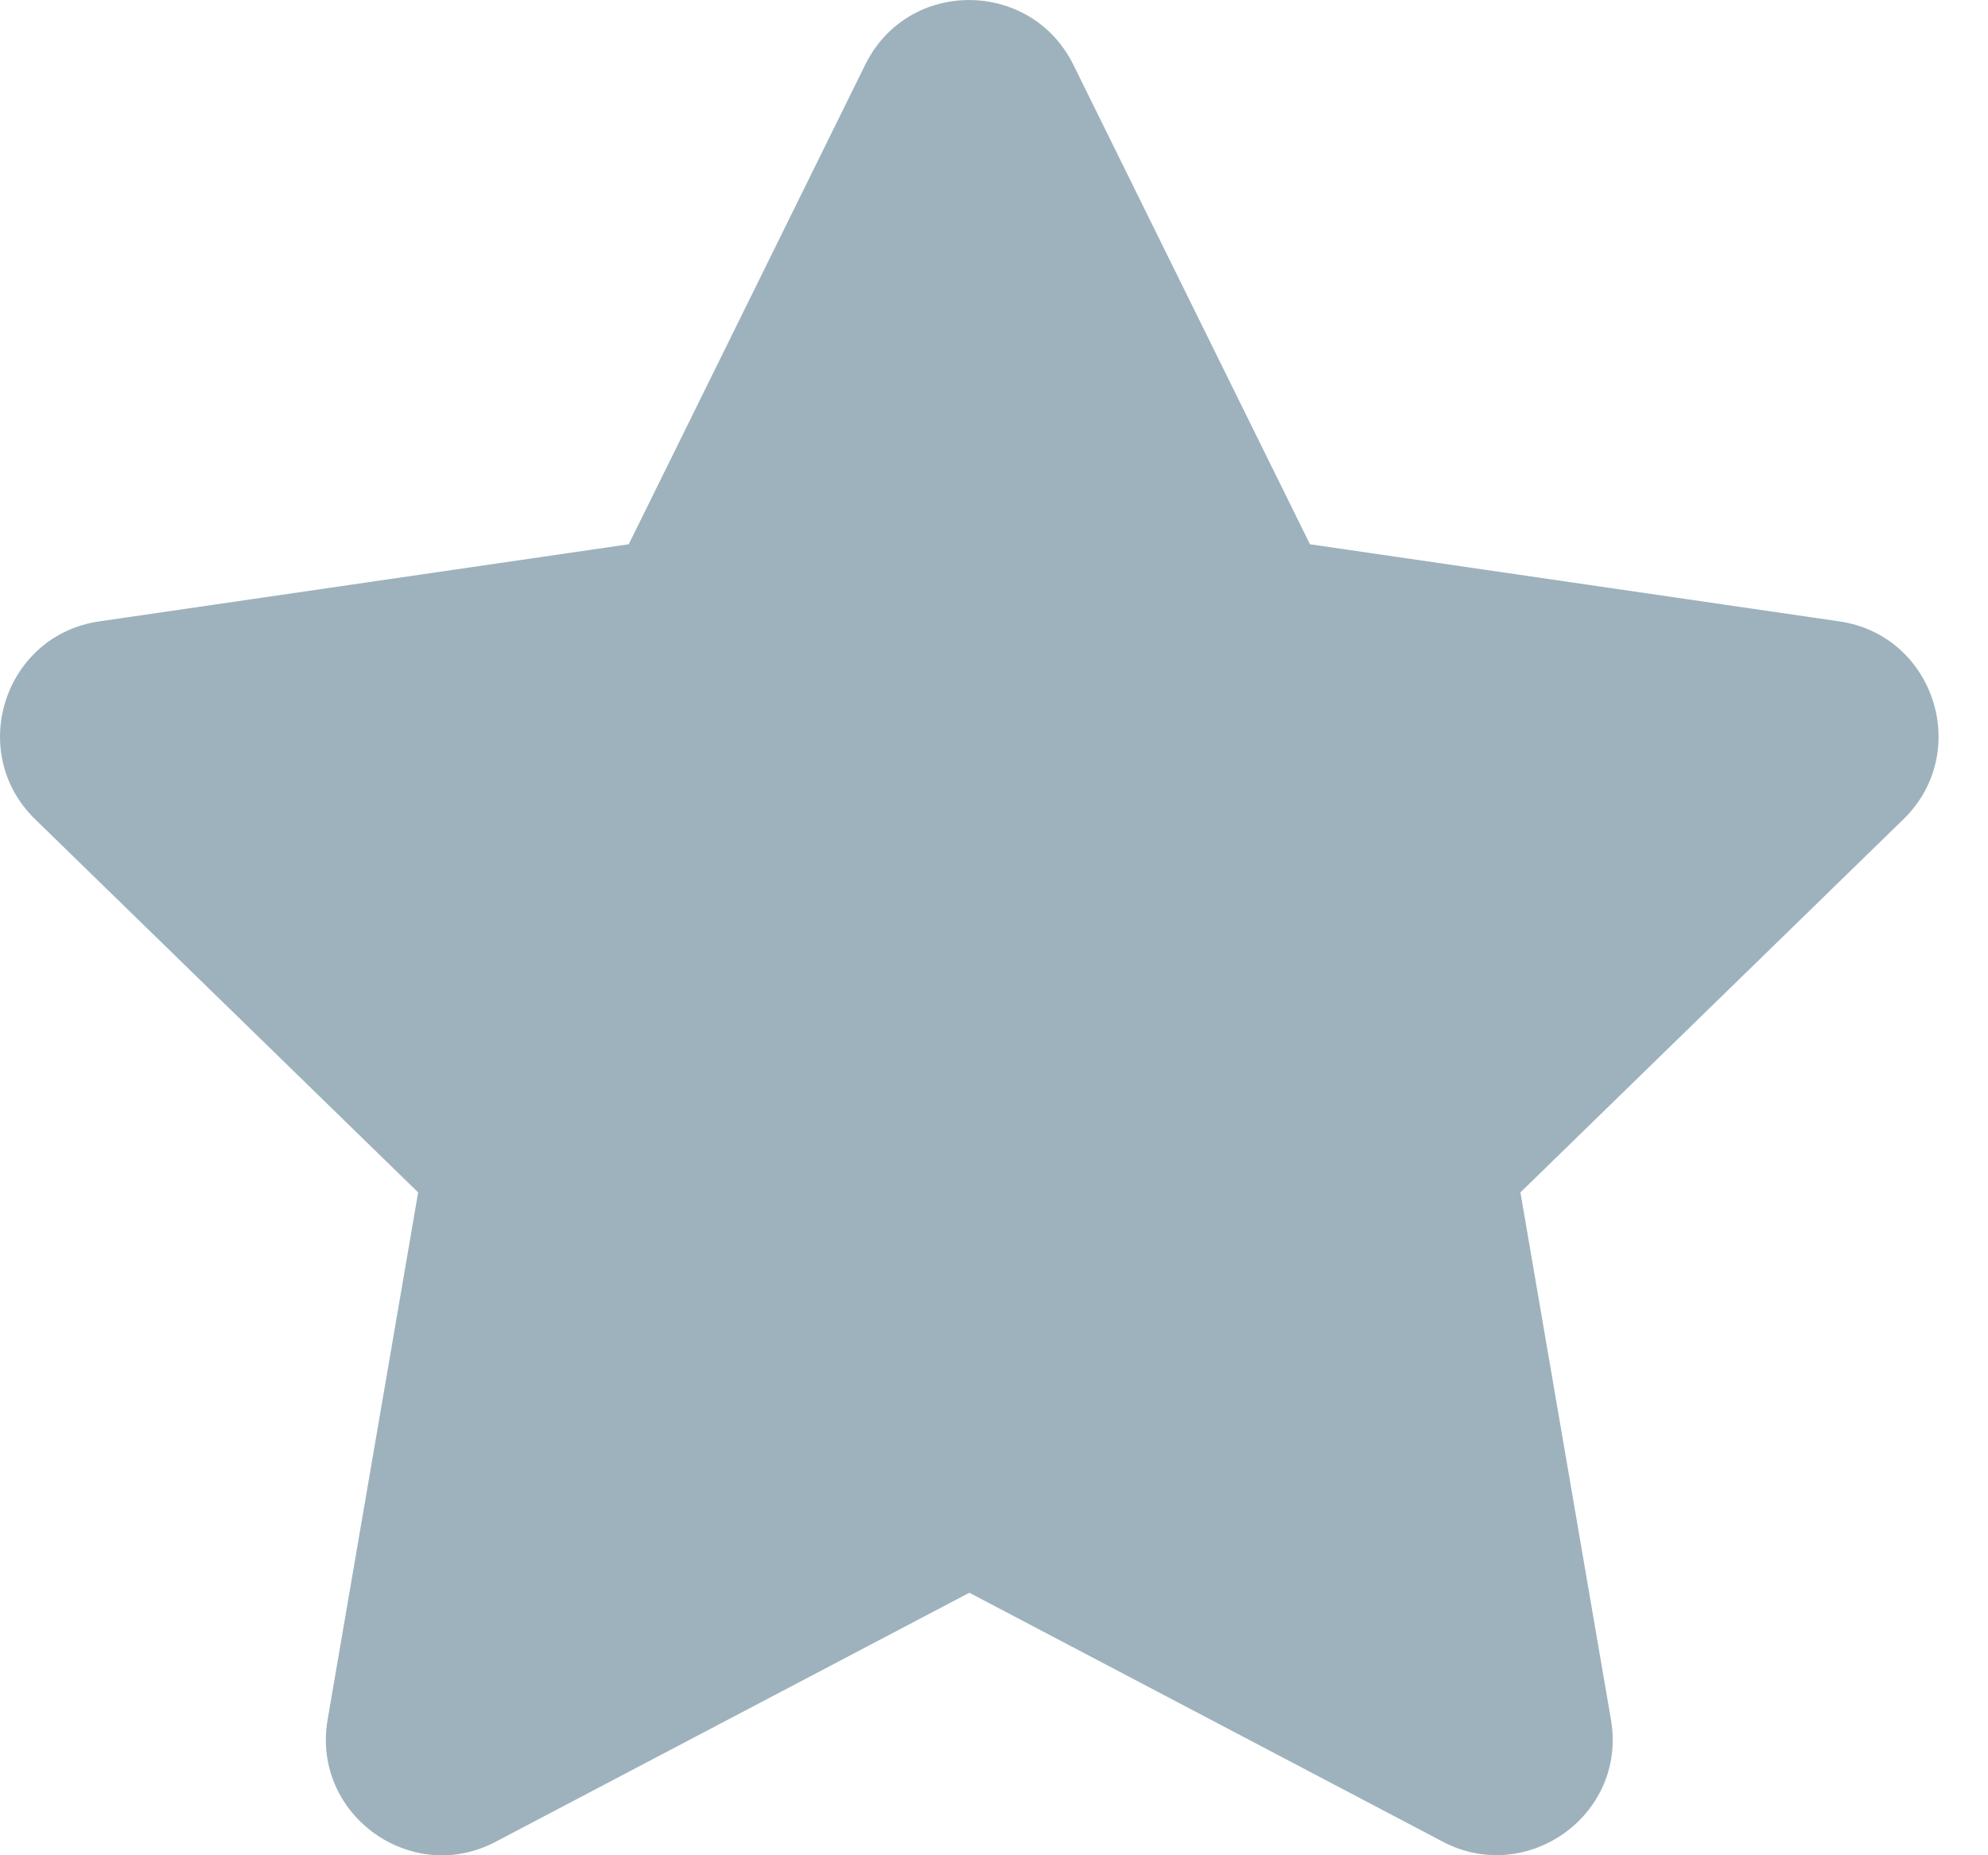 <svg width="15" height="14" viewBox="0 0 15 14" fill="none" xmlns="http://www.w3.org/2000/svg">
<path d="M6.529 0.487L4.744 4.107L0.749 4.689C0.033 4.793 -0.254 5.676 0.265 6.182L3.155 8.998L2.472 12.976C2.349 13.695 3.106 14.234 3.74 13.898L7.314 12.019L10.887 13.898C11.521 14.231 12.279 13.695 12.155 12.976L11.472 8.998L14.362 6.182C14.881 5.676 14.594 4.793 13.878 4.689L9.884 4.107L8.098 0.487C7.778 -0.158 6.852 -0.166 6.529 0.487Z" fill="#9EB2BD"/>
</svg>
